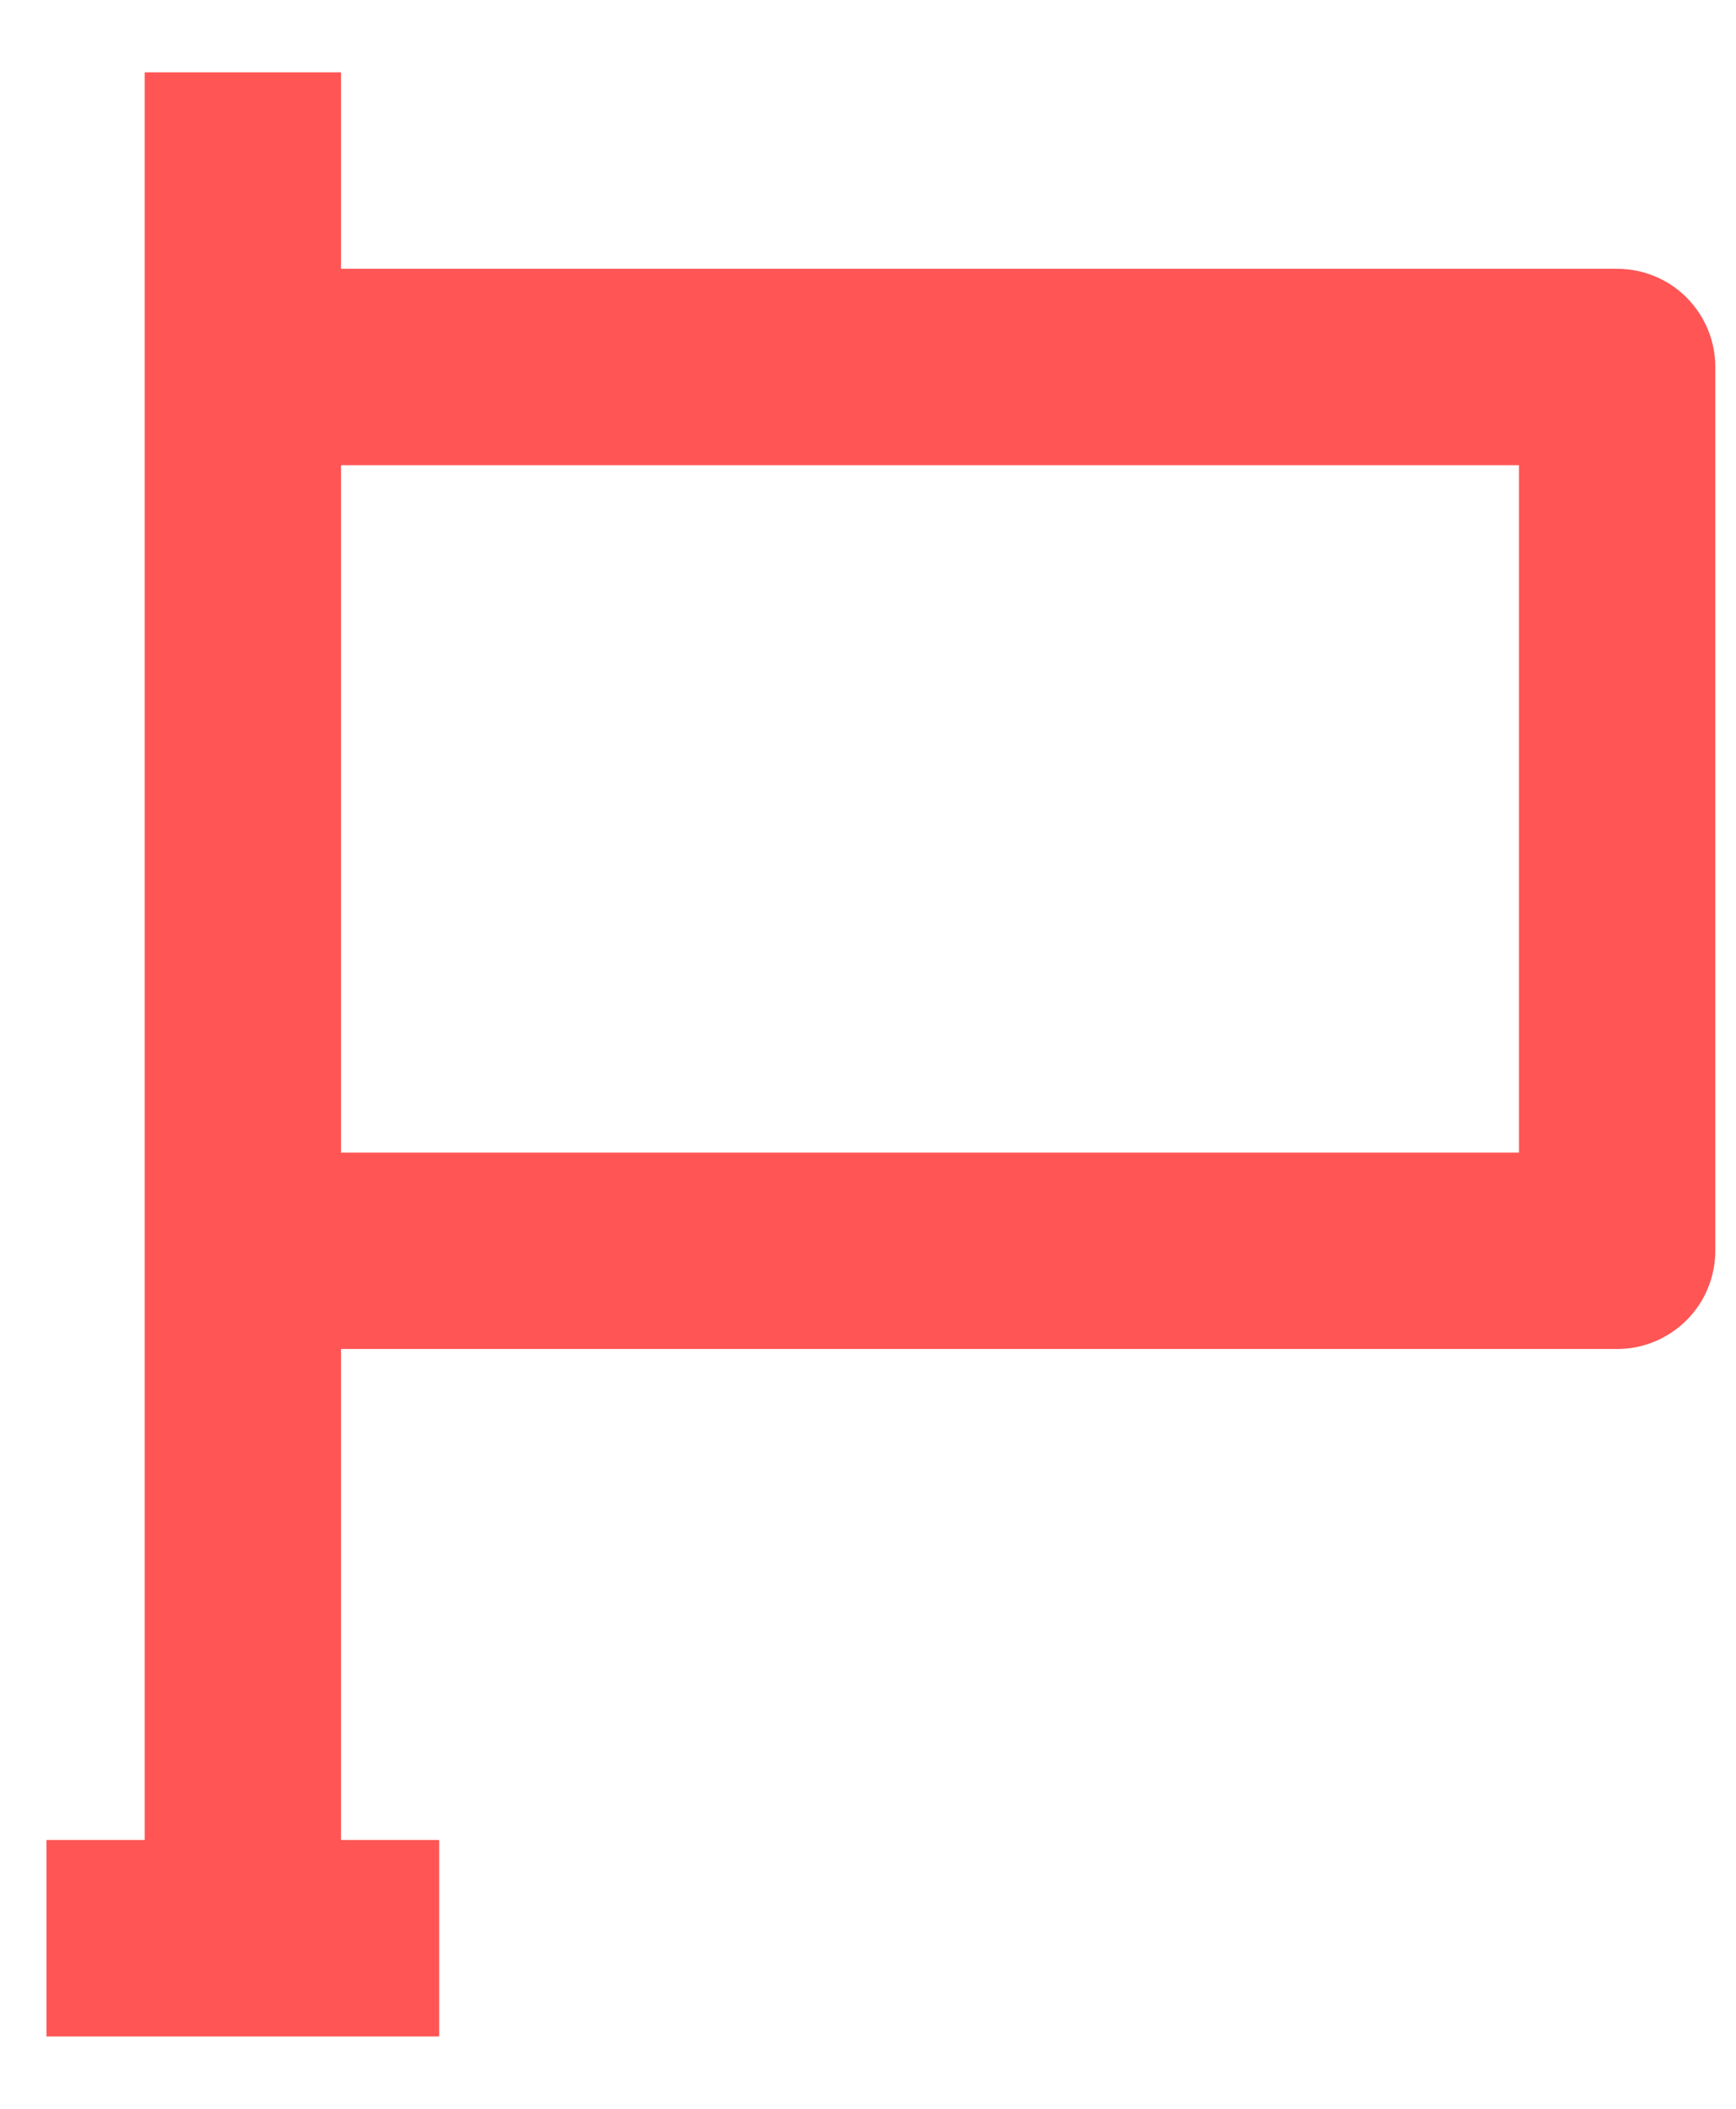 <svg width="14" height="17" viewBox="0 0 14 17" fill="none" xmlns="http://www.w3.org/2000/svg">
<path d="M13.042 2.167H2.75V0.583H1.167V14.833H0.375V16.417H3.542V14.833H2.75V10.875H13.042C13.252 10.875 13.453 10.791 13.601 10.643C13.75 10.495 13.833 10.293 13.833 10.083V2.958C13.833 2.748 13.75 2.547 13.601 2.398C13.453 2.25 13.252 2.167 13.042 2.167ZM12.25 9.292H2.75V3.75H12.25V9.292Z" fill="#FF5555"/>
</svg>
